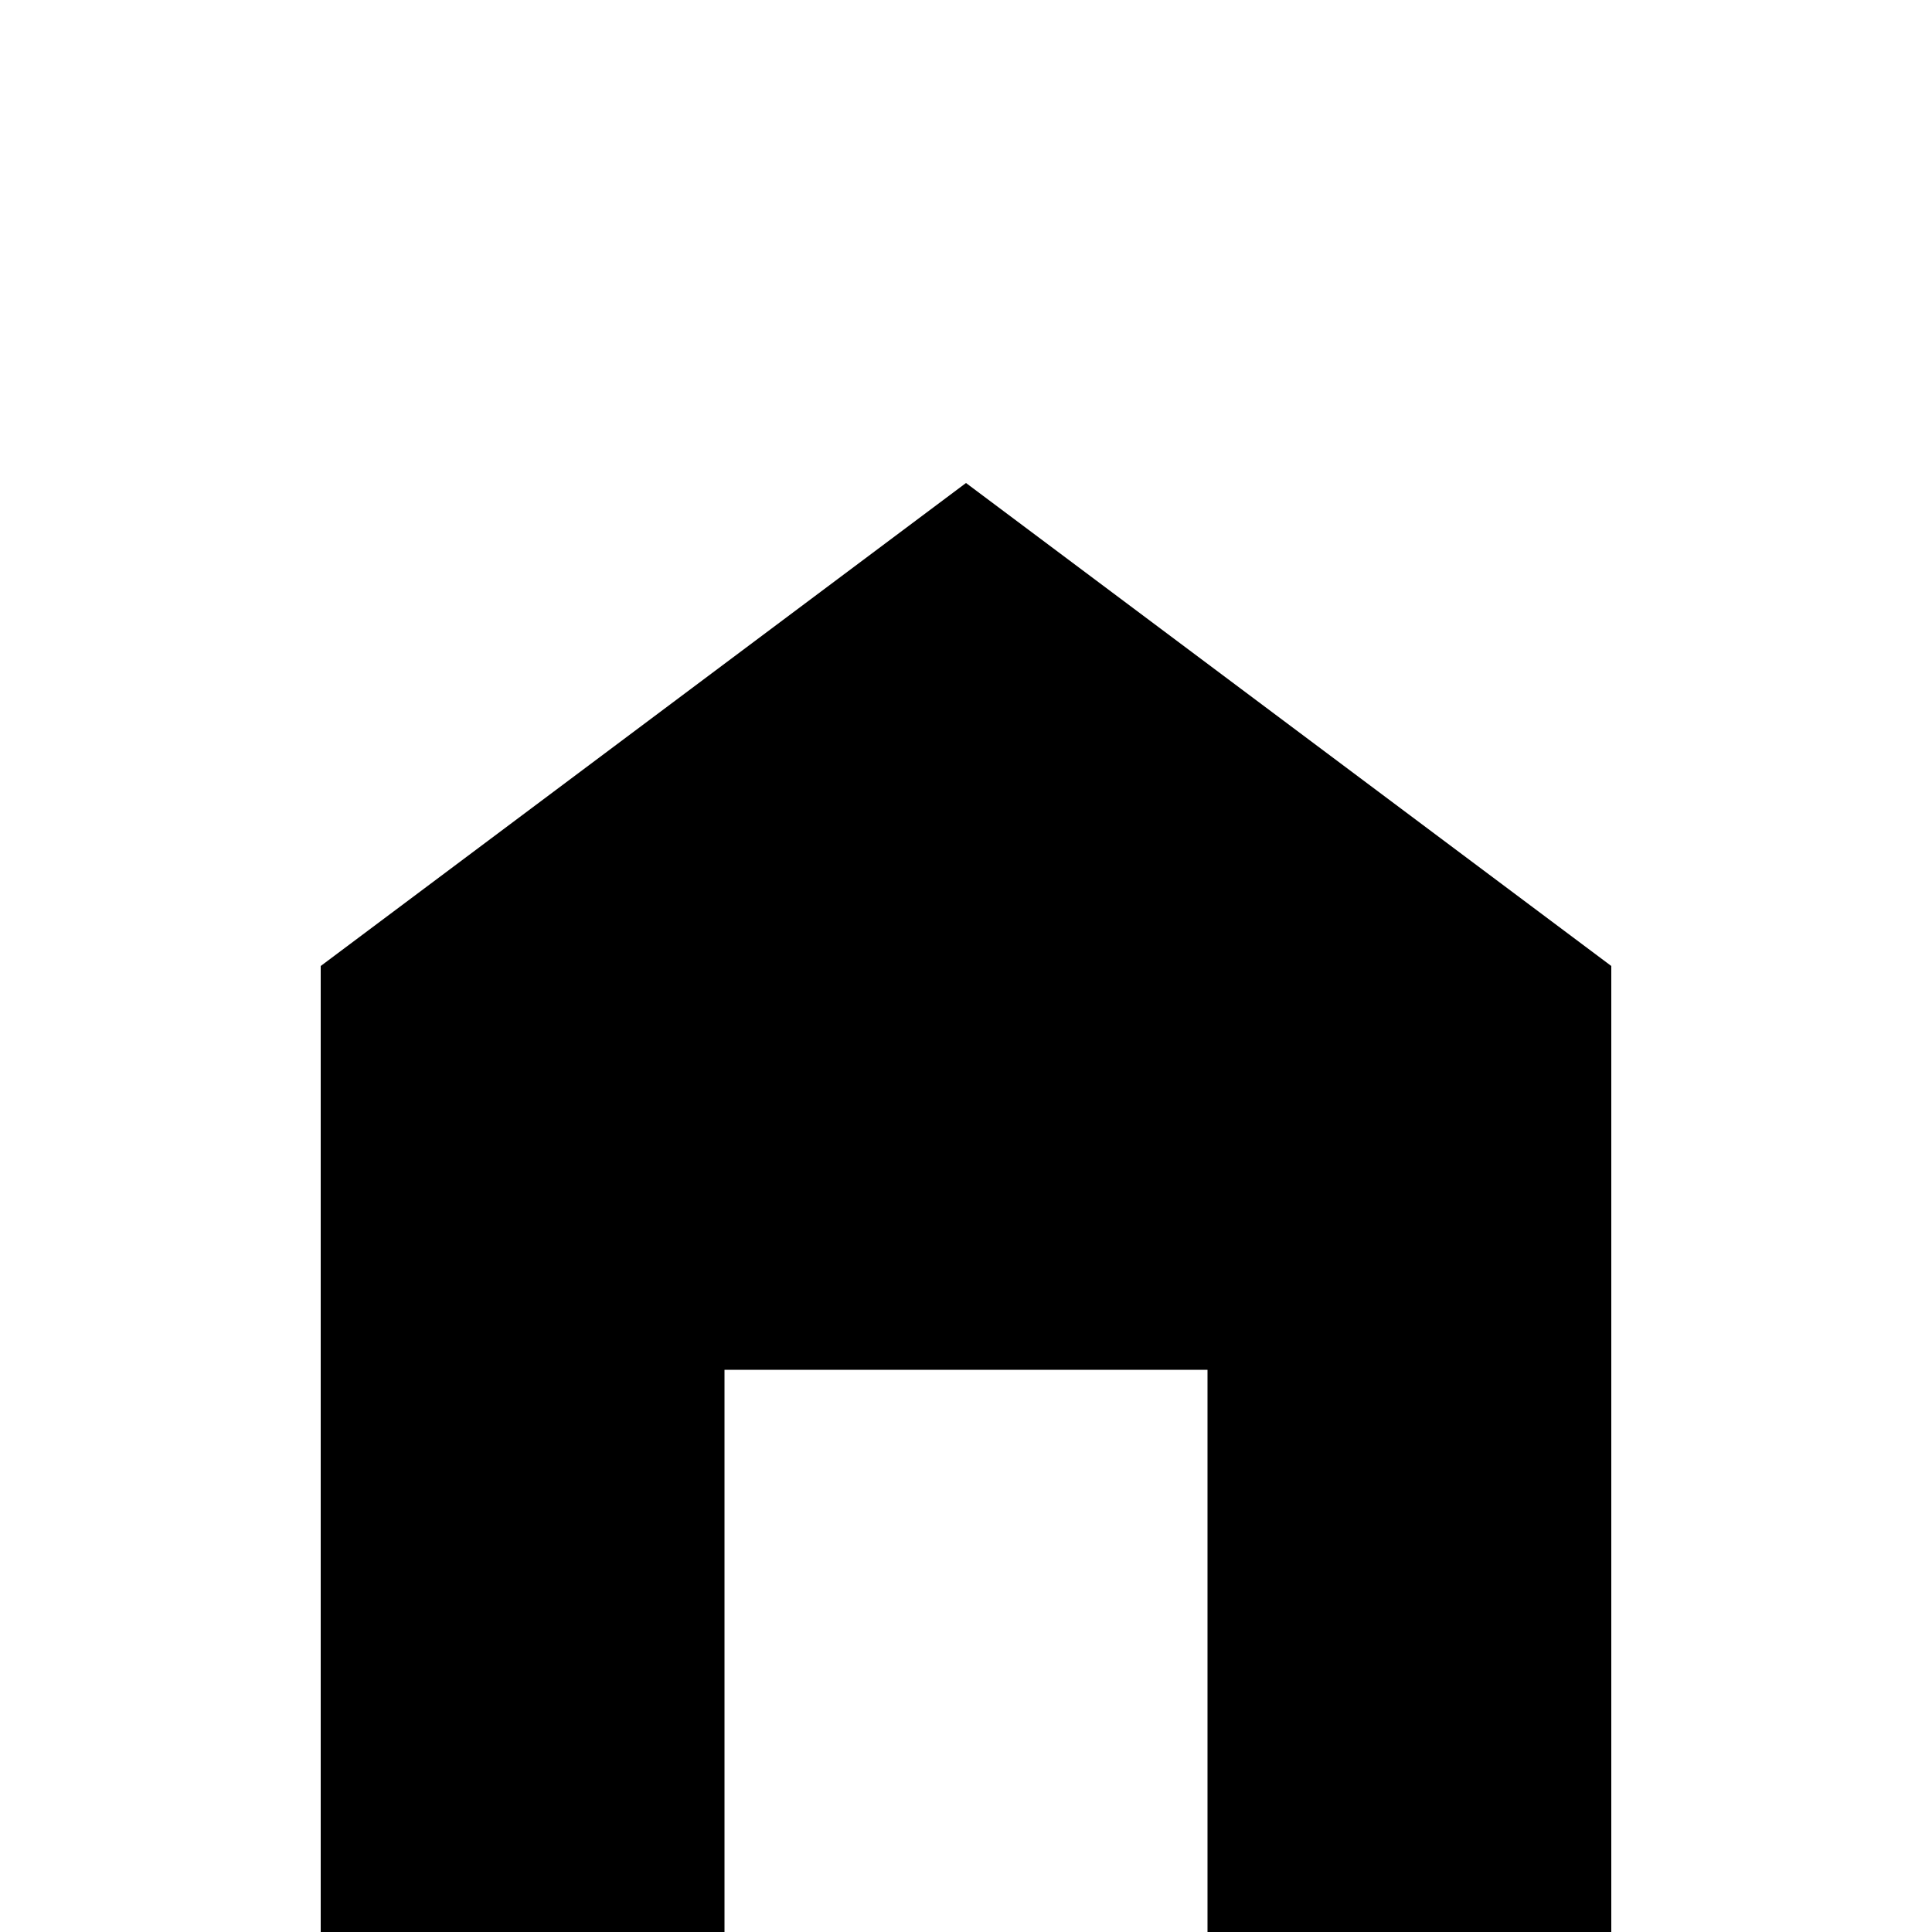 <!-- Generated by IcoMoon.io -->
<svg version="1.1" xmlns="http://www.w3.org/2000/svg" width="24" height="24" viewBox="0 0 24 24">
<title>home_variant</title>
<path d="M12 6l8.016 6v12h-5.016v-6.984h-6v6.984h-5.016v-12z"></path>
</svg>
